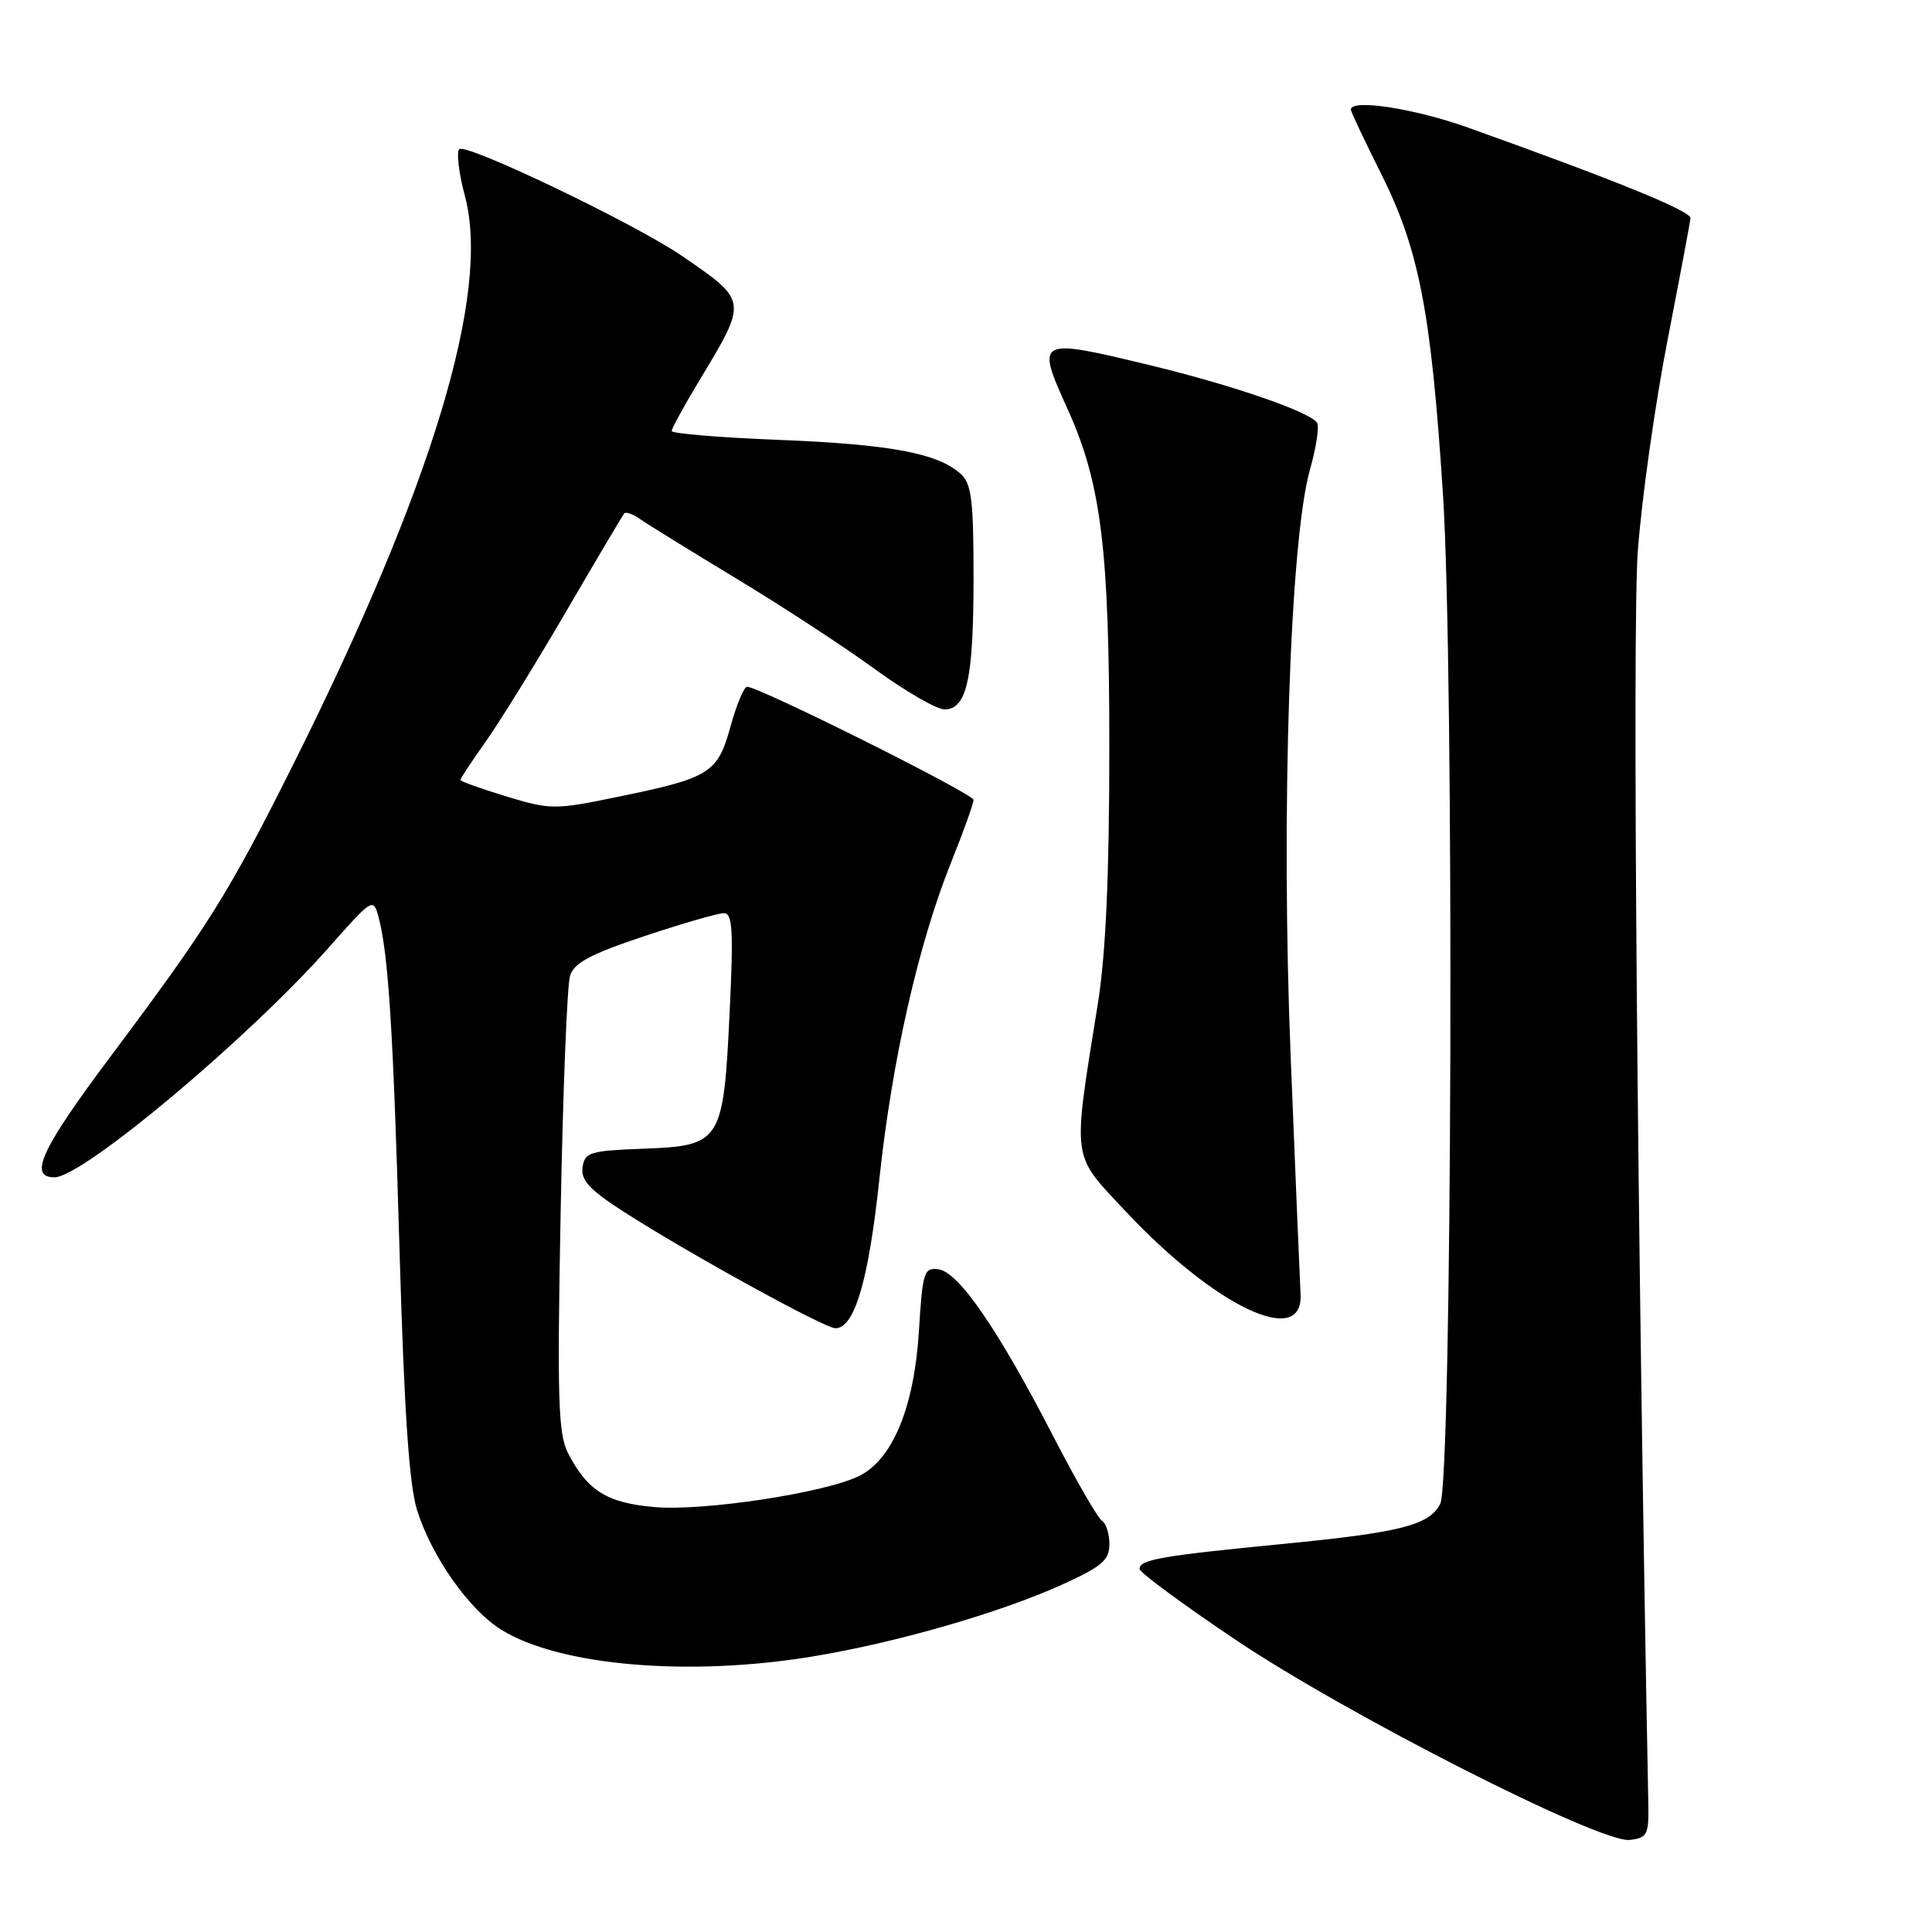 <?xml version="1.0" encoding="UTF-8" standalone="no"?>
<!DOCTYPE svg PUBLIC "-//W3C//DTD SVG 1.1//EN" "http://www.w3.org/Graphics/SVG/1.1/DTD/svg11.dtd" >
<svg xmlns="http://www.w3.org/2000/svg" xmlns:xlink="http://www.w3.org/1999/xlink" version="1.1" viewBox="0 0 256 256">
 <g >
 <path fill="currentColor"
d=" M 218.41 239.00 C 216.94 162.95 216.27 83.04 217.02 73.00 C 217.53 66.12 219.31 53.53 220.97 45.00 C 222.63 36.47 223.99 29.23 224.00 28.90 C 224.00 27.94 214.06 23.89 194.50 16.90 C 187.41 14.37 179.00 13.08 179.00 14.52 C 179.00 14.81 180.77 18.56 182.92 22.85 C 188.04 33.02 189.63 41.23 191.20 65.50 C 192.71 88.74 192.41 196.31 190.83 199.30 C 189.34 202.10 185.60 203.06 170.00 204.58 C 153.82 206.16 151.00 206.65 151.00 207.89 C 151.00 208.36 156.74 212.59 163.75 217.30 C 178.61 227.27 212.05 244.25 215.94 243.80 C 218.28 243.53 218.49 243.11 218.41 239.00 Z  M 107.50 219.52 C 118.64 217.70 132.40 213.74 140.71 209.98 C 146.00 207.58 147.00 206.73 147.00 204.62 C 147.00 203.24 146.56 201.84 146.02 201.51 C 145.47 201.18 142.54 196.09 139.50 190.20 C 132.26 176.17 127.04 168.58 124.39 168.20 C 122.43 167.92 122.25 168.47 121.76 176.40 C 121.14 186.37 118.33 193.26 113.97 195.51 C 109.61 197.77 93.24 200.28 86.68 199.69 C 80.41 199.14 77.84 197.53 75.27 192.55 C 73.96 190.02 73.82 185.40 74.29 160.55 C 74.59 144.57 75.15 130.51 75.53 129.30 C 76.06 127.59 78.25 126.42 85.36 124.05 C 90.39 122.37 95.14 121.00 95.91 121.00 C 97.07 121.00 97.20 123.24 96.68 134.14 C 95.86 151.36 95.56 151.82 85.25 152.21 C 78.15 152.48 77.47 152.68 77.19 154.68 C 76.95 156.39 78.14 157.67 82.69 160.59 C 91.28 166.11 109.27 176.00 110.70 176.00 C 113.23 176.00 115.09 169.68 116.52 156.24 C 118.19 140.55 121.67 125.15 126.01 114.31 C 127.66 110.21 129.00 106.46 129.00 105.99 C 129.00 105.19 100.59 91.00 98.99 91.00 C 98.59 91.00 97.60 93.36 96.80 96.25 C 95.09 102.46 94.09 103.08 81.84 105.59 C 73.49 107.31 72.97 107.31 67.09 105.53 C 63.74 104.51 61.00 103.53 61.00 103.34 C 61.00 103.16 62.51 100.87 64.37 98.25 C 66.22 95.64 71.02 87.88 75.03 81.00 C 79.04 74.12 82.50 68.29 82.71 68.04 C 82.92 67.78 83.86 68.11 84.80 68.77 C 85.73 69.43 91.45 72.96 97.50 76.62 C 103.55 80.27 111.82 85.67 115.88 88.63 C 119.93 91.58 124.11 94.00 125.15 94.00 C 128.11 94.00 129.00 89.97 129.00 76.59 C 129.00 66.15 128.74 64.08 127.25 62.75 C 124.20 60.04 117.90 58.87 103.25 58.29 C 95.41 57.98 89.00 57.45 89.00 57.11 C 89.00 56.78 90.63 53.80 92.62 50.50 C 99.09 39.77 99.12 39.93 90.41 33.94 C 84.22 29.68 61.70 18.89 60.85 19.77 C 60.46 20.17 60.80 22.98 61.61 26.00 C 65.04 38.85 57.28 64.47 38.75 101.50 C 30.28 118.41 27.62 122.66 14.79 139.80 C 5.45 152.26 3.71 156.00 7.23 156.00 C 10.96 156.00 32.97 137.54 43.60 125.51 C 49.33 119.03 49.47 118.94 50.15 121.48 C 51.47 126.39 52.11 136.55 52.95 166.00 C 53.56 187.04 54.22 196.83 55.27 200.12 C 57.22 206.30 62.18 213.33 66.44 215.96 C 74.13 220.72 91.16 222.19 107.50 219.52 Z  M 172.33 171.47 C 172.24 169.84 171.65 155.68 171.02 140.00 C 169.72 107.87 170.91 71.61 173.58 62.22 C 174.40 59.31 174.83 56.53 174.52 56.03 C 173.63 54.60 163.43 51.07 152.53 48.43 C 137.36 44.76 137.22 44.83 141.43 54.13 C 145.93 64.06 147.00 72.75 146.99 99.21 C 146.99 116.07 146.52 126.41 145.47 133.00 C 142.09 154.12 141.91 152.76 149.07 160.42 C 160.99 173.16 172.74 178.74 172.33 171.47 Z "/>
</g>
</svg>